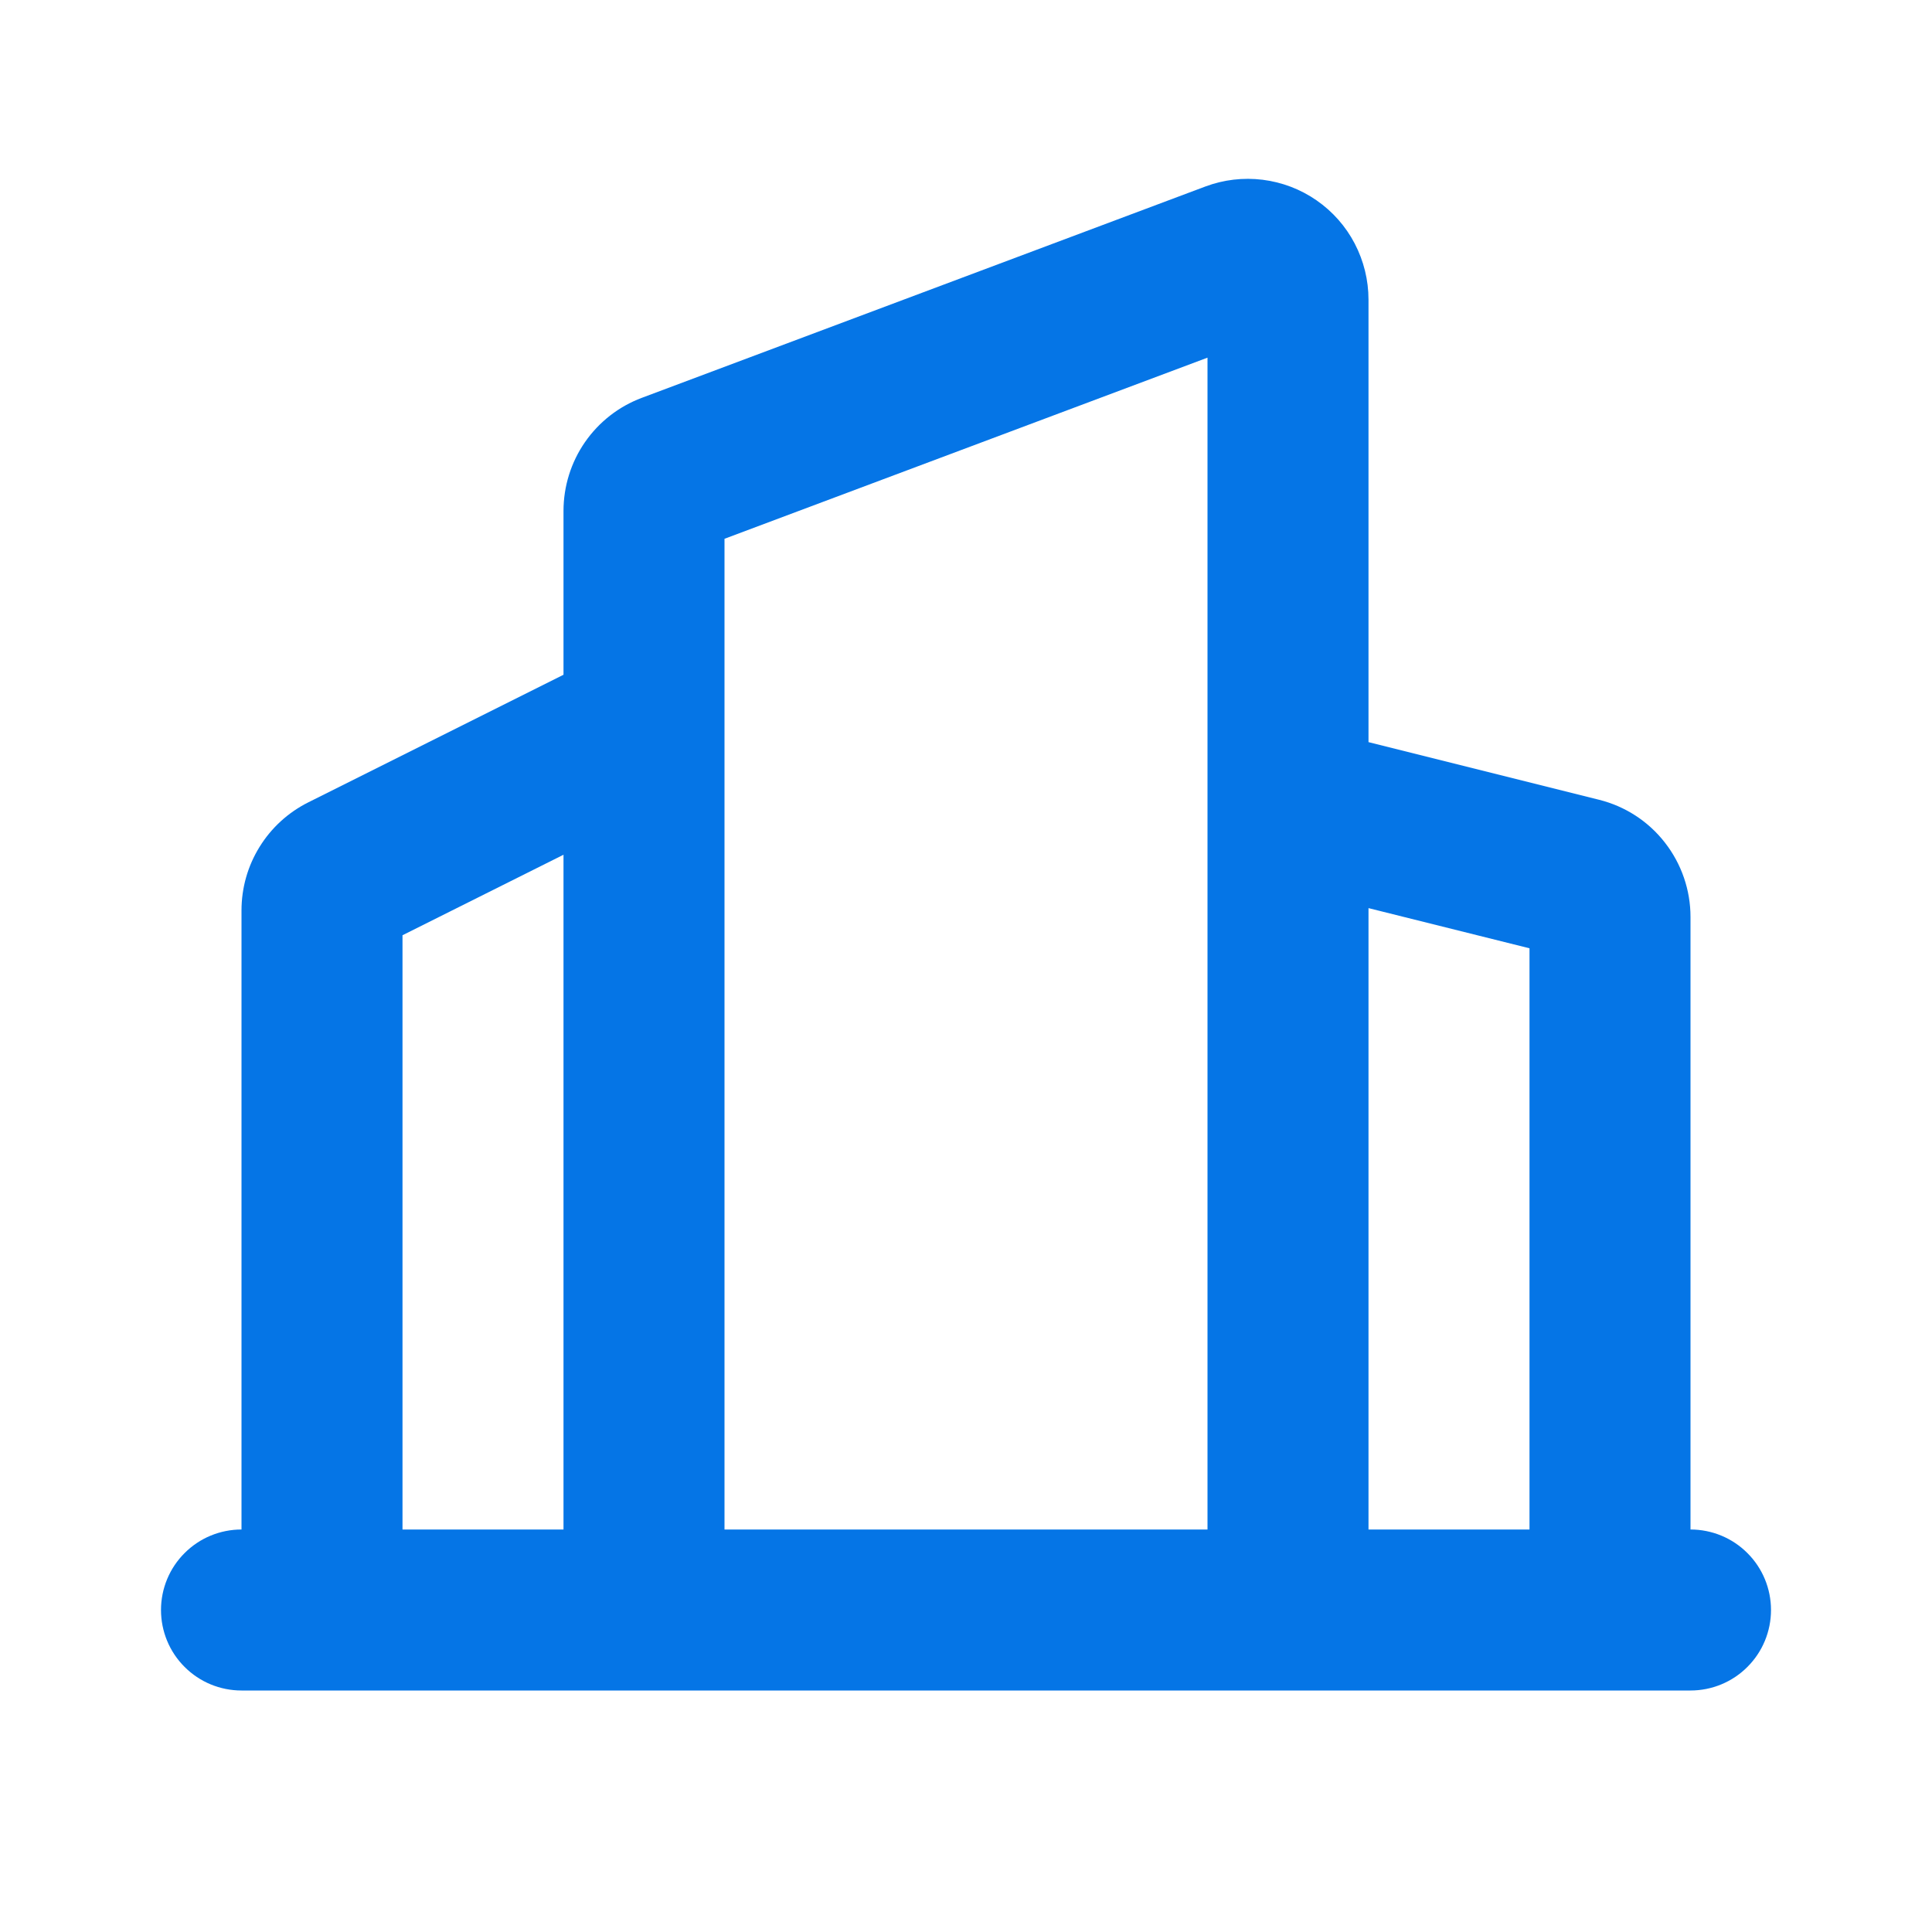 <svg width="24" height="24" viewBox="0 0 24 24" fill="none" xmlns="http://www.w3.org/2000/svg">
<g clip-path="url(#clip0_278_2772)">
<path fill-rule="evenodd" clip-rule="evenodd" d="M17 3.722V9.219L19.864 9.935C20.189 10.016 20.477 10.203 20.682 10.467C20.888 10.731 21 11.056 21 11.39V19C21.265 19 21.52 19.105 21.707 19.293C21.895 19.48 22 19.735 22 20C22 20.265 21.895 20.52 21.707 20.707C21.52 20.895 21.265 21 21 21H3C2.735 21 2.48 20.895 2.293 20.707C2.105 20.52 2 20.265 2 20C2 19.735 2.105 19.48 2.293 19.293C2.48 19.105 2.735 19 3 19V11.31C3 11.031 3.077 10.758 3.224 10.521C3.371 10.283 3.58 10.092 3.83 9.967L7 8.382V6.347C7 6.042 7.093 5.743 7.267 5.492C7.441 5.241 7.687 5.049 7.973 4.942L14.973 2.317C15.2 2.232 15.444 2.203 15.685 2.233C15.925 2.263 16.155 2.35 16.355 2.489C16.554 2.627 16.717 2.811 16.829 3.026C16.941 3.241 17 3.48 17 3.722ZM15 4.443L9 6.693V19H15V4.443ZM17 11.281V19H19V11.78L17 11.281ZM7 10.618L5 11.618V19H7V10.618Z" fill="#0575E6"/>
</g>
<defs>
<clipPath id="clip0_278_2772">
<rect width="24" height="24" fill="white"/>
</clipPath>
</defs>
</svg>

